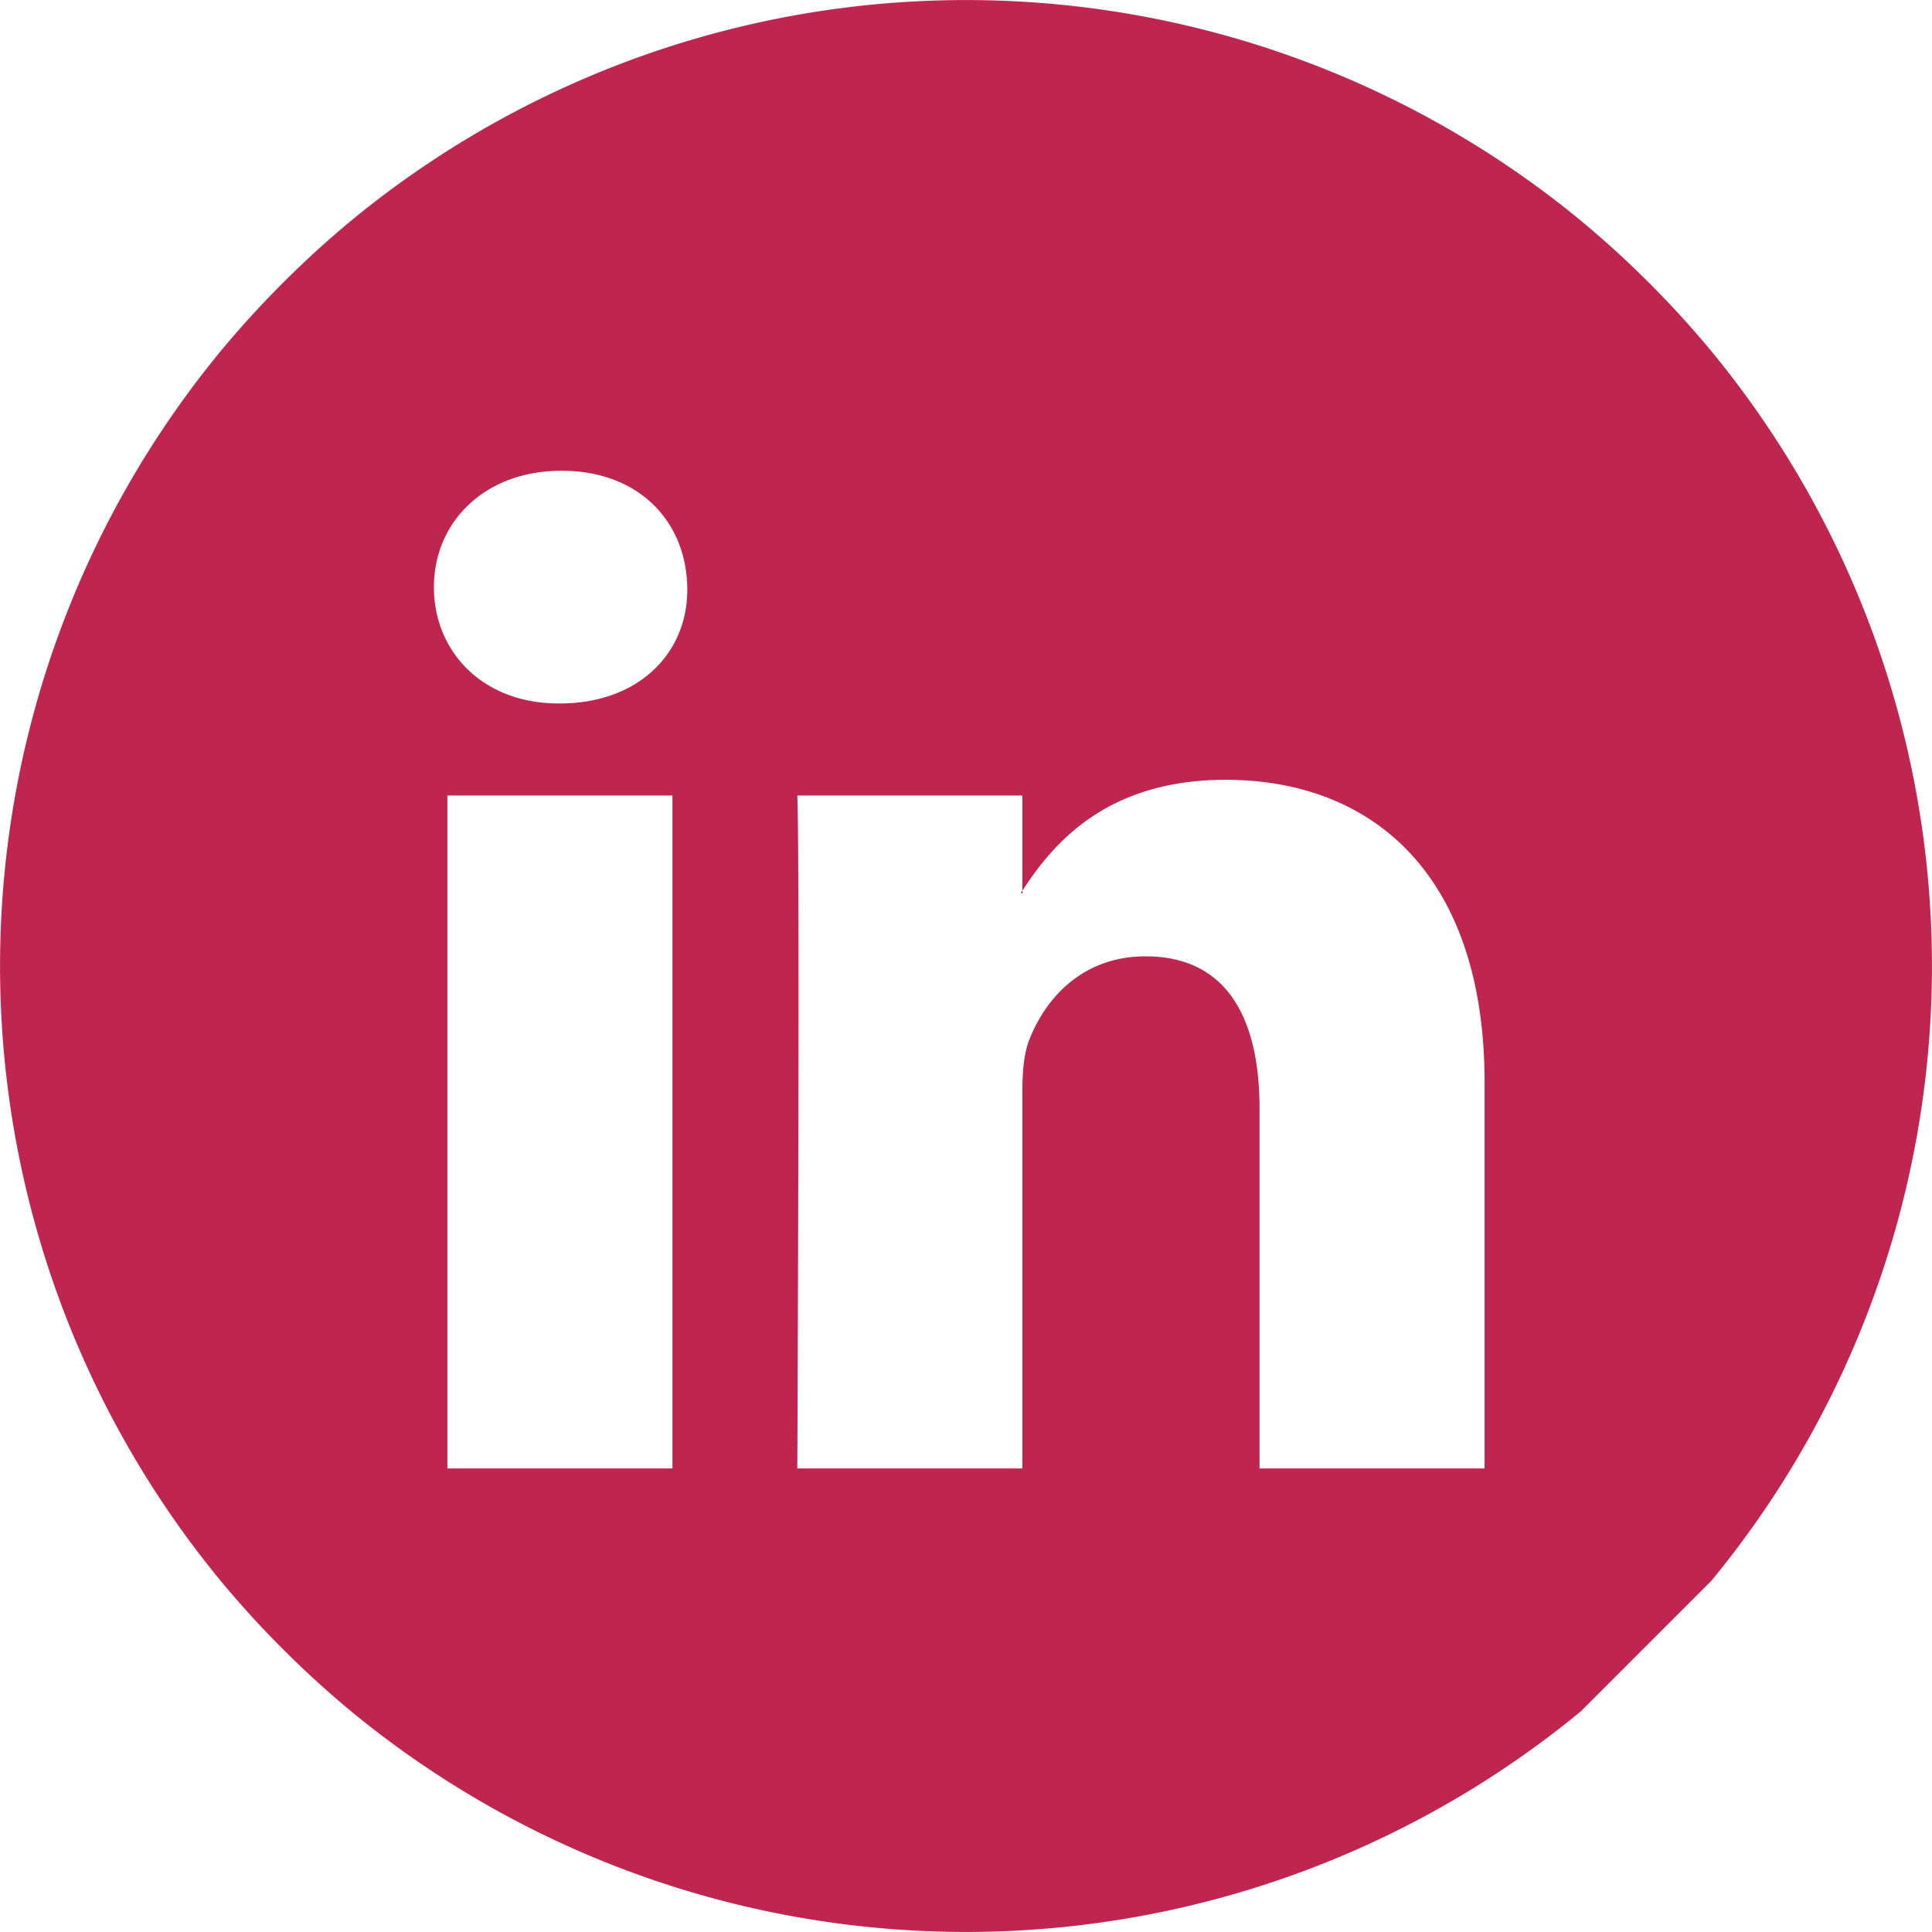 <svg xmlns="http://www.w3.org/2000/svg" width="430.1" height="430.1" viewBox="0 0 430.1 430.1"><path fill="#BF264F" d="M381 78.2a222.2 222.2 0 0 0-29.1-29.1 215.3 215.3 0 0 0-273.7 0 222.2 222.2 0 0 0-29.1 29.1 215.3 215.3 0 0 0 0 273.7A222.2 222.2 0 0 0 78.2 381a215.3 215.3 0 0 0 273.7 0l29.1-29.1a215.3 215.3 0 0 0 0-273.7zM149.7 326.9H99.6V177.1h50.1zm-25-170.3h-.4c-16.8 0-27.7-11.5-27.7-25.9s11.2-25.9 28.4-25.9 27.7 11.2 28 25.9-10.9 25.9-28.3 25.9zm205.8 170.3h-50.1v-80.1c0-20.2-7.3-33.9-25.4-33.9-13.9 0-22.1 9.2-25.7 18.2-1.4 3.2-1.7 7.7-1.7 12.1v83.7h-50.1s.6-135.8 0-149.8h50.1v21.2c6.6-10.2 18.5-24.7 45.2-24.7 33 0 57.7 21.4 57.7 67.4z"/><path d="M227.6 198.3v.5h-.3c0-.1.2-.3.3-.5z"/><path fill="none" d="M227.3 198.8h.3v-.5c-.1.2-.3.4-.3.5zm0 0h.3v-.5c-.1.2-.3.4-.3.5zm0 0h.3v-.5c-.1.2-.3.4-.3.5z"/></svg>
